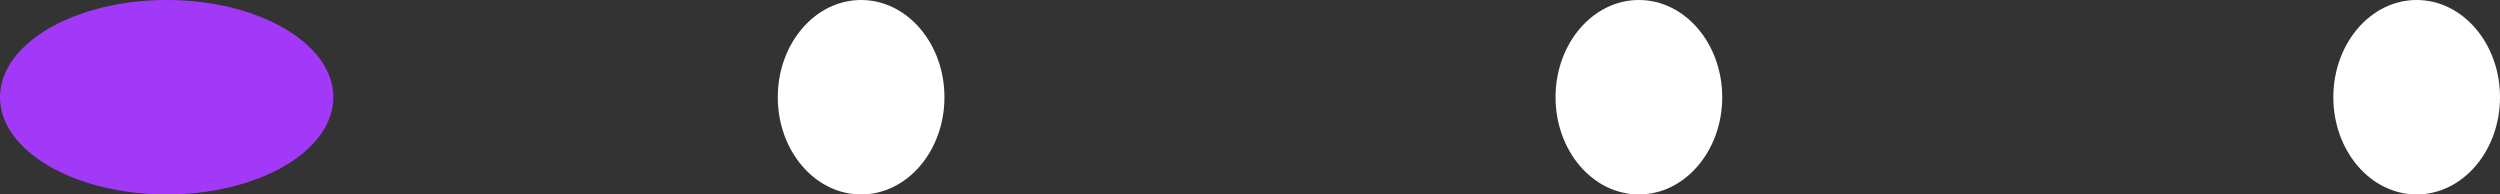 <svg width="90" height="7" viewBox="0 0 90 7" fill="none" xmlns="http://www.w3.org/2000/svg">
<rect x="0" y="0" width="90" height="7" fill="#333333" stroke="none"/>
<g clip-path="url(#clip0_942_61)">
<ellipse cx="31" cy="3.5" rx="3" ry="3.5" fill="white"/>
<ellipse cx="59" cy="3.5" rx="3" ry="3.5" fill="white"/>
<ellipse cx="87" cy="3.5" rx="3" ry="3.5" fill="white"/>
<ellipse cx="6" cy="3.5" rx="6" ry="3.5" fill="#A239F9"/>
</g>
<defs>
<clipPath id="clip0_942_61">
<rect width="90" height="7" fill="white"/>
</clipPath>
</defs>
</svg>
